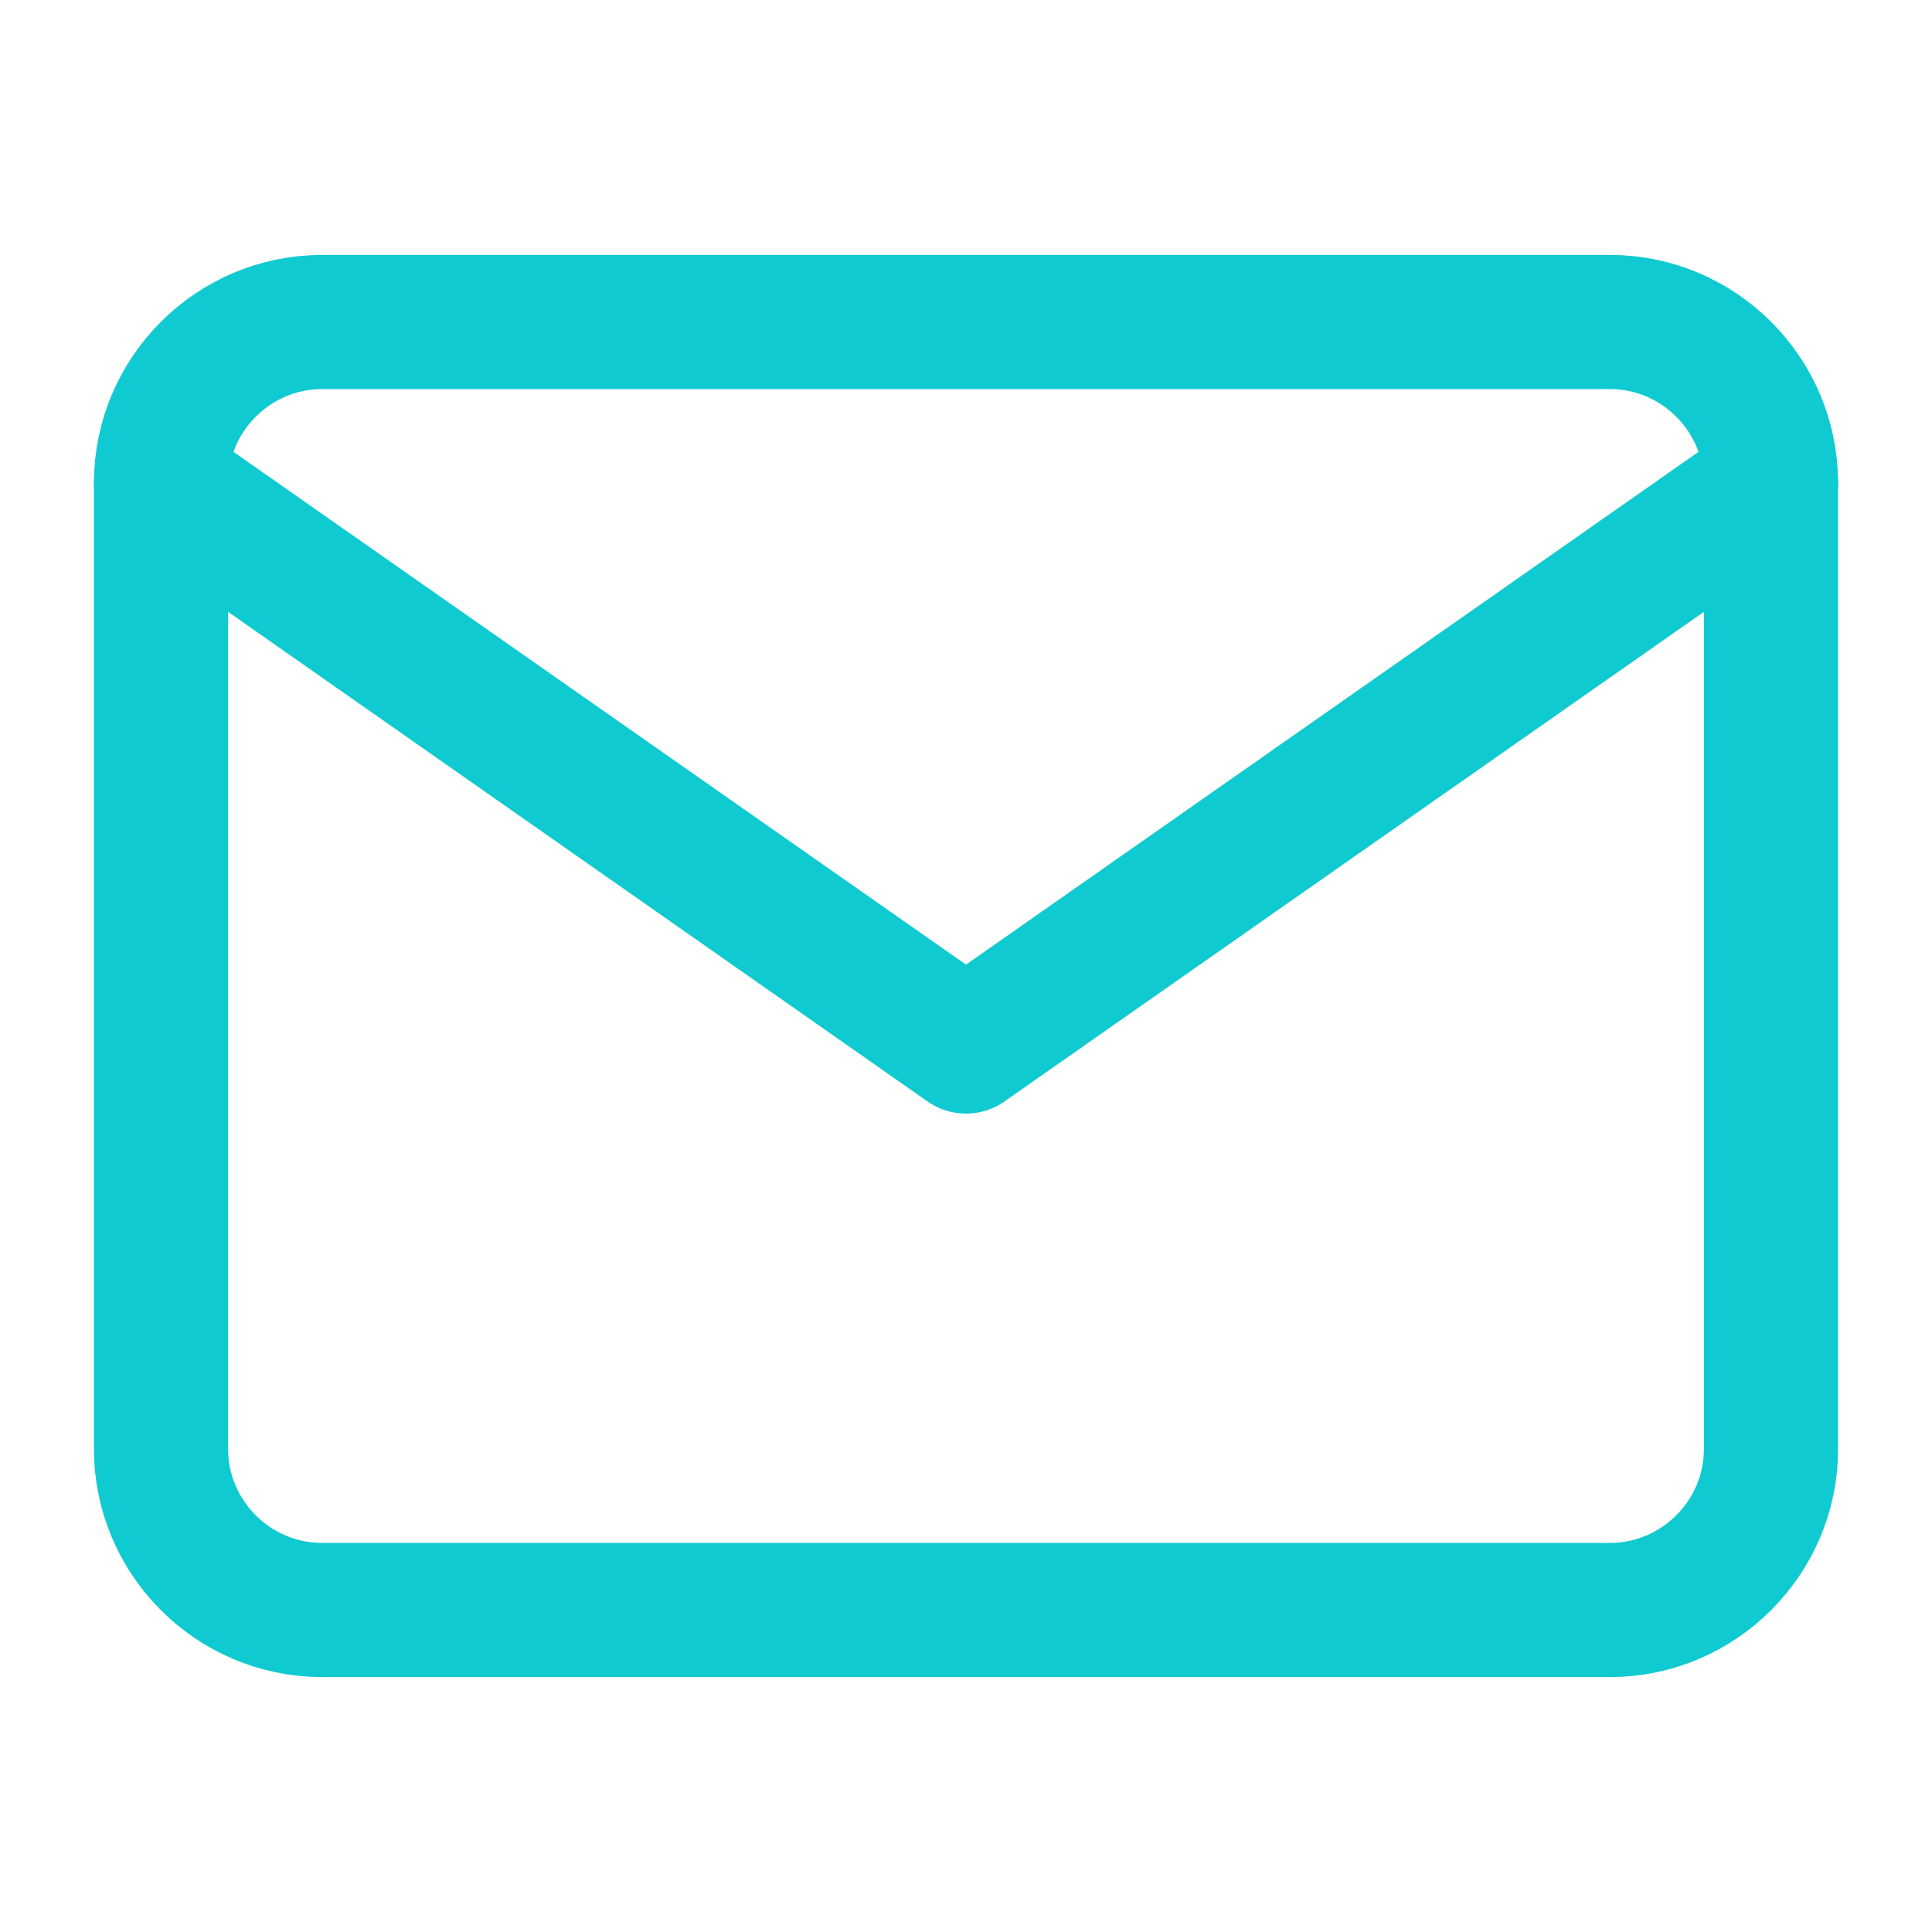 <svg width="36" height="36" viewBox="0 0 36 36" fill="none" xmlns="http://www.w3.org/2000/svg">
<path d="M6 6H30C31.65 6 33 7.35 33 9V27C33 28.65 31.65 30 30 30H6C4.35 30 3 28.65 3 27V9C3 7.35 4.35 6 6 6Z" stroke="#10CAD1" stroke-width="2.5" stroke-linecap="round" stroke-linejoin="round"/>
<path d="M33 9L18 19.5L3 9" stroke="#10CAD1" stroke-width="2.5" stroke-linecap="round" stroke-linejoin="round"/>
</svg>

